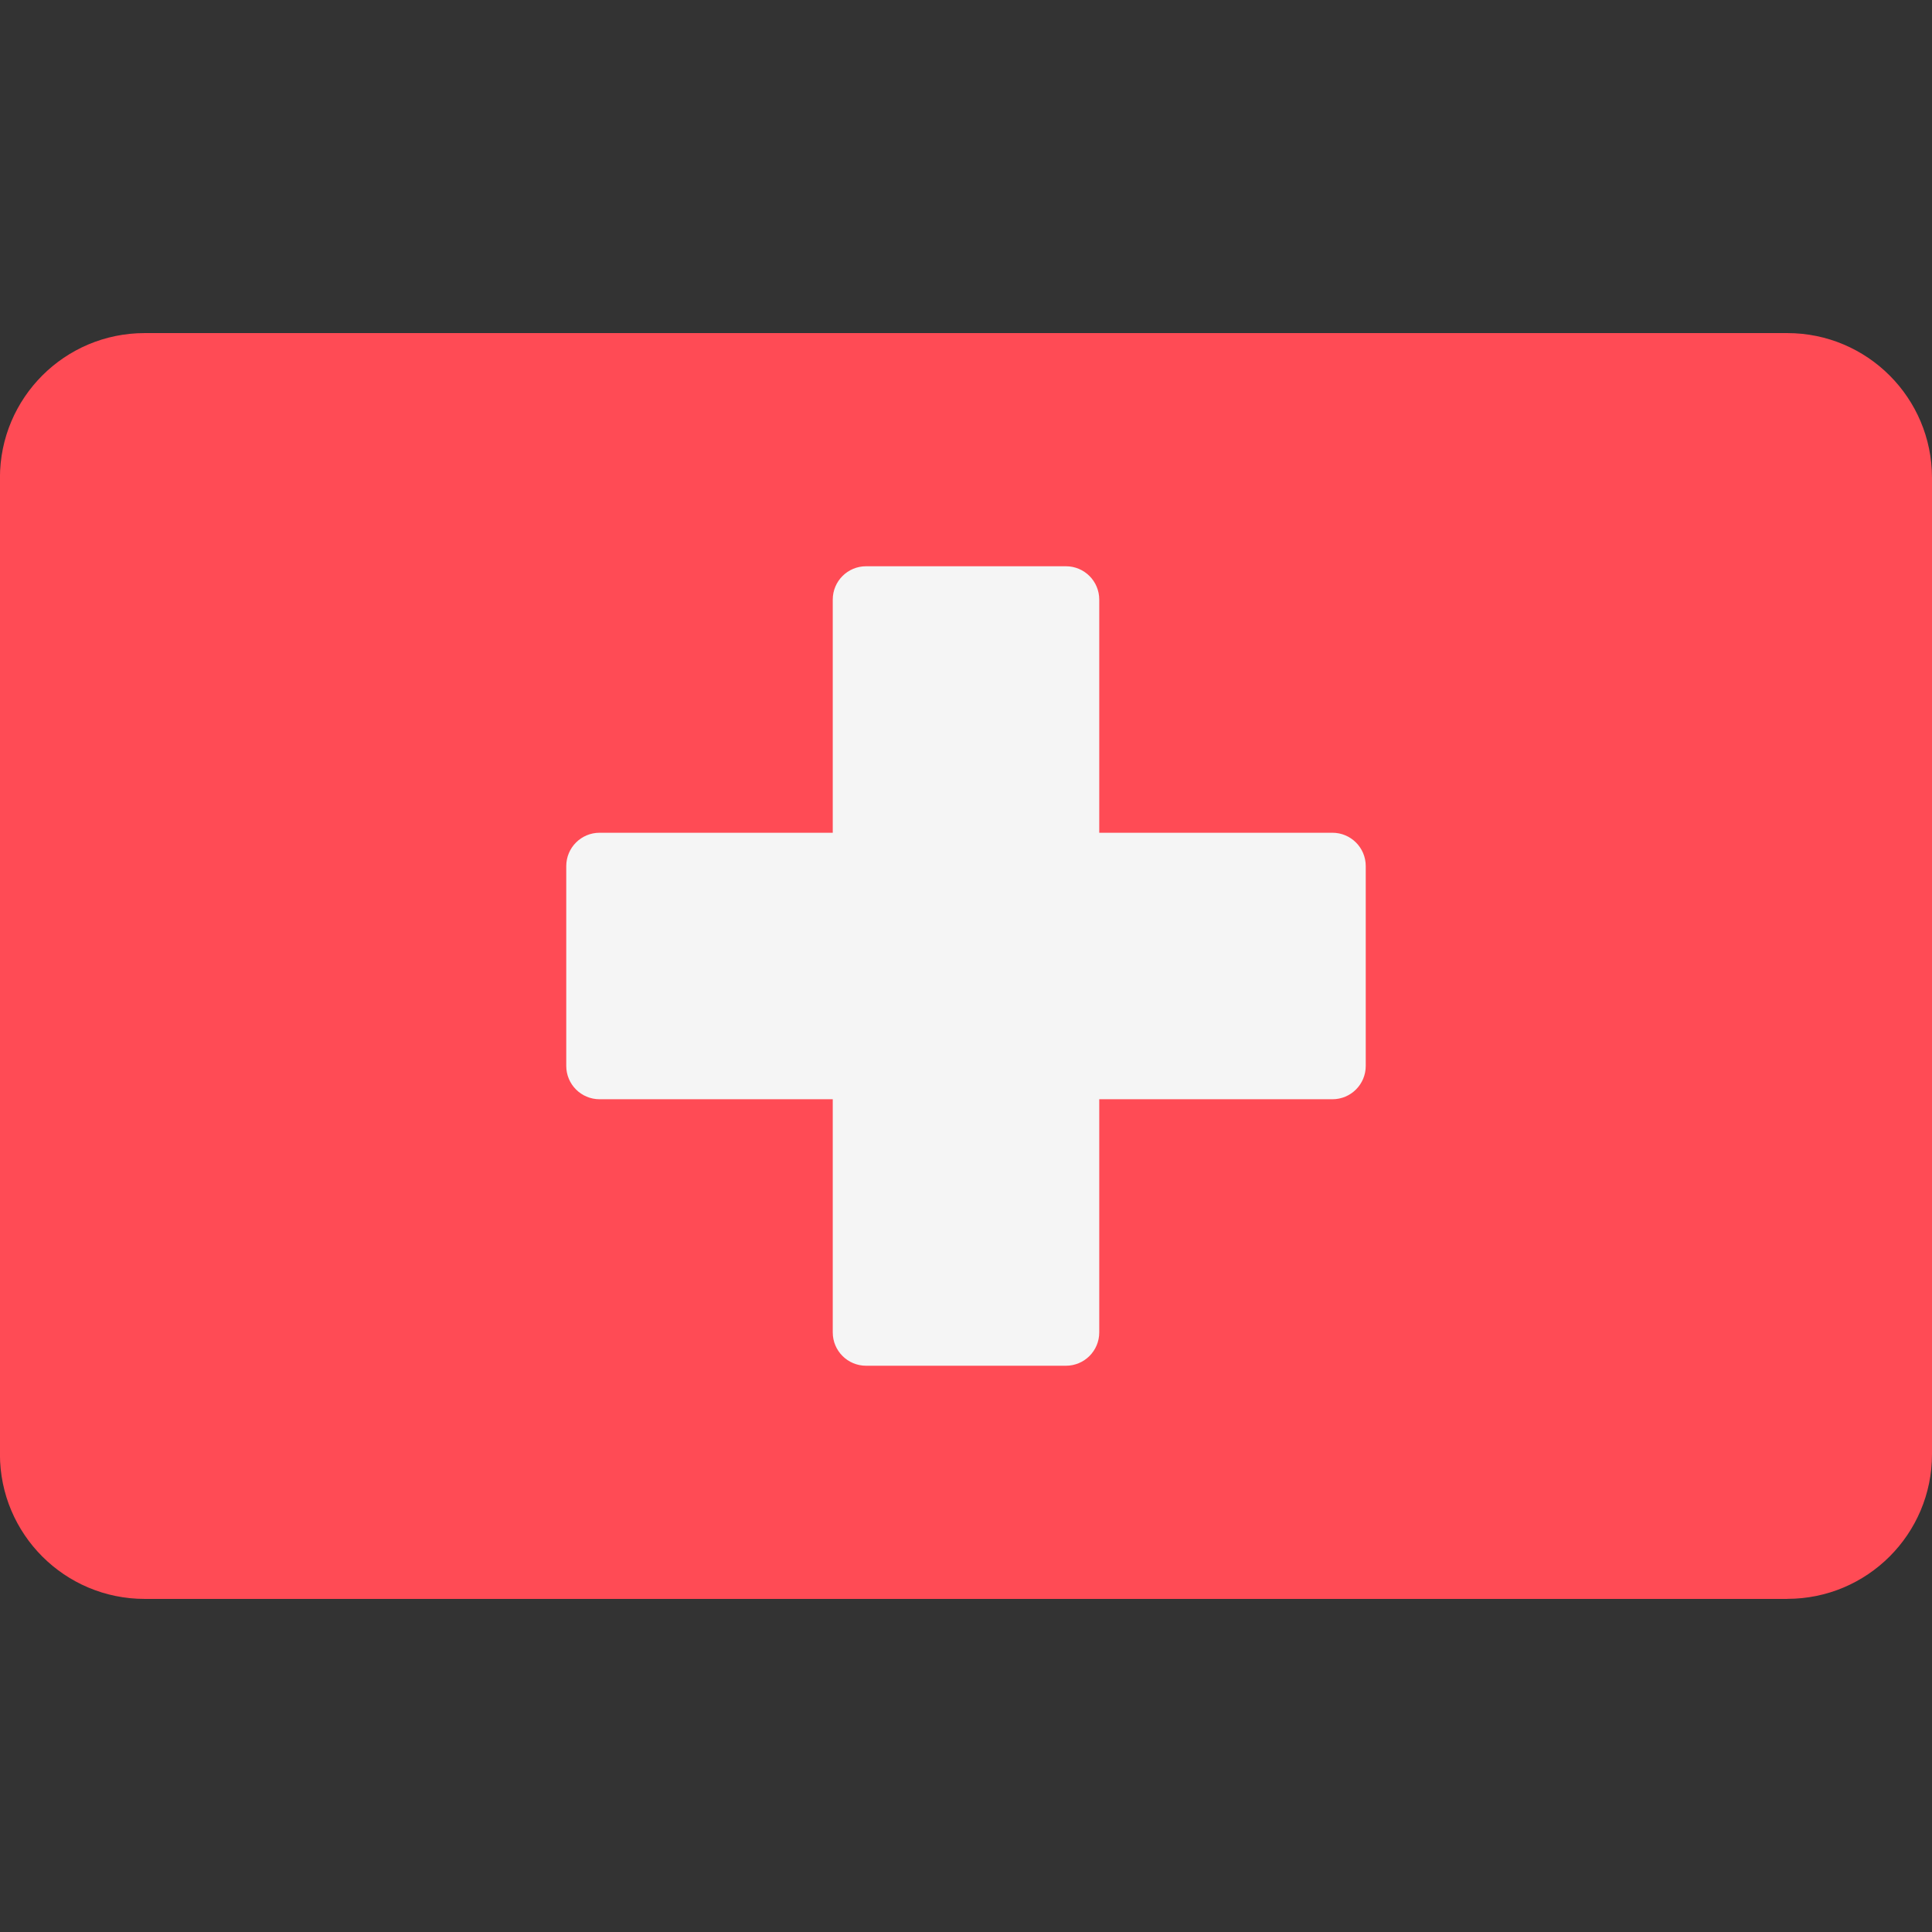 <svg xmlns="http://www.w3.org/2000/svg" width="32" height="32" version="1.1" viewBox="0 0 32 32"><rect x="0" y="0" width="32" height="32" fill="#333333" stroke="none"/><title>switzerland</title><path fill="#ff4b55" d="M29.603 26.483h-27.207c-1.324 0-2.397-1.073-2.397-2.397v-16.172c0-1.324 1.073-2.397 2.397-2.397h27.207c1.324 0 2.397 1.073 2.397 2.397v16.172c0 1.324-1.073 2.396-2.397 2.396z"/><path fill="#f5f5f5" d="M22.069 13.793h-3.862v-3.862c0-0.305-0.247-0.552-0.552-0.552h-3.31c-0.305 0-0.552 0.247-0.552 0.552v3.862h-3.862c-0.305 0-0.552 0.247-0.552 0.552v3.31c0 0.305 0.247 0.552 0.552 0.552h3.862v3.862c0 0.305 0.247 0.552 0.552 0.552h3.31c0.305 0 0.552-0.247 0.552-0.552v-3.862h3.862c0.305 0 0.552-0.247 0.552-0.552v-3.31c0-0.305-0.247-0.552-0.552-0.552z"/></svg>